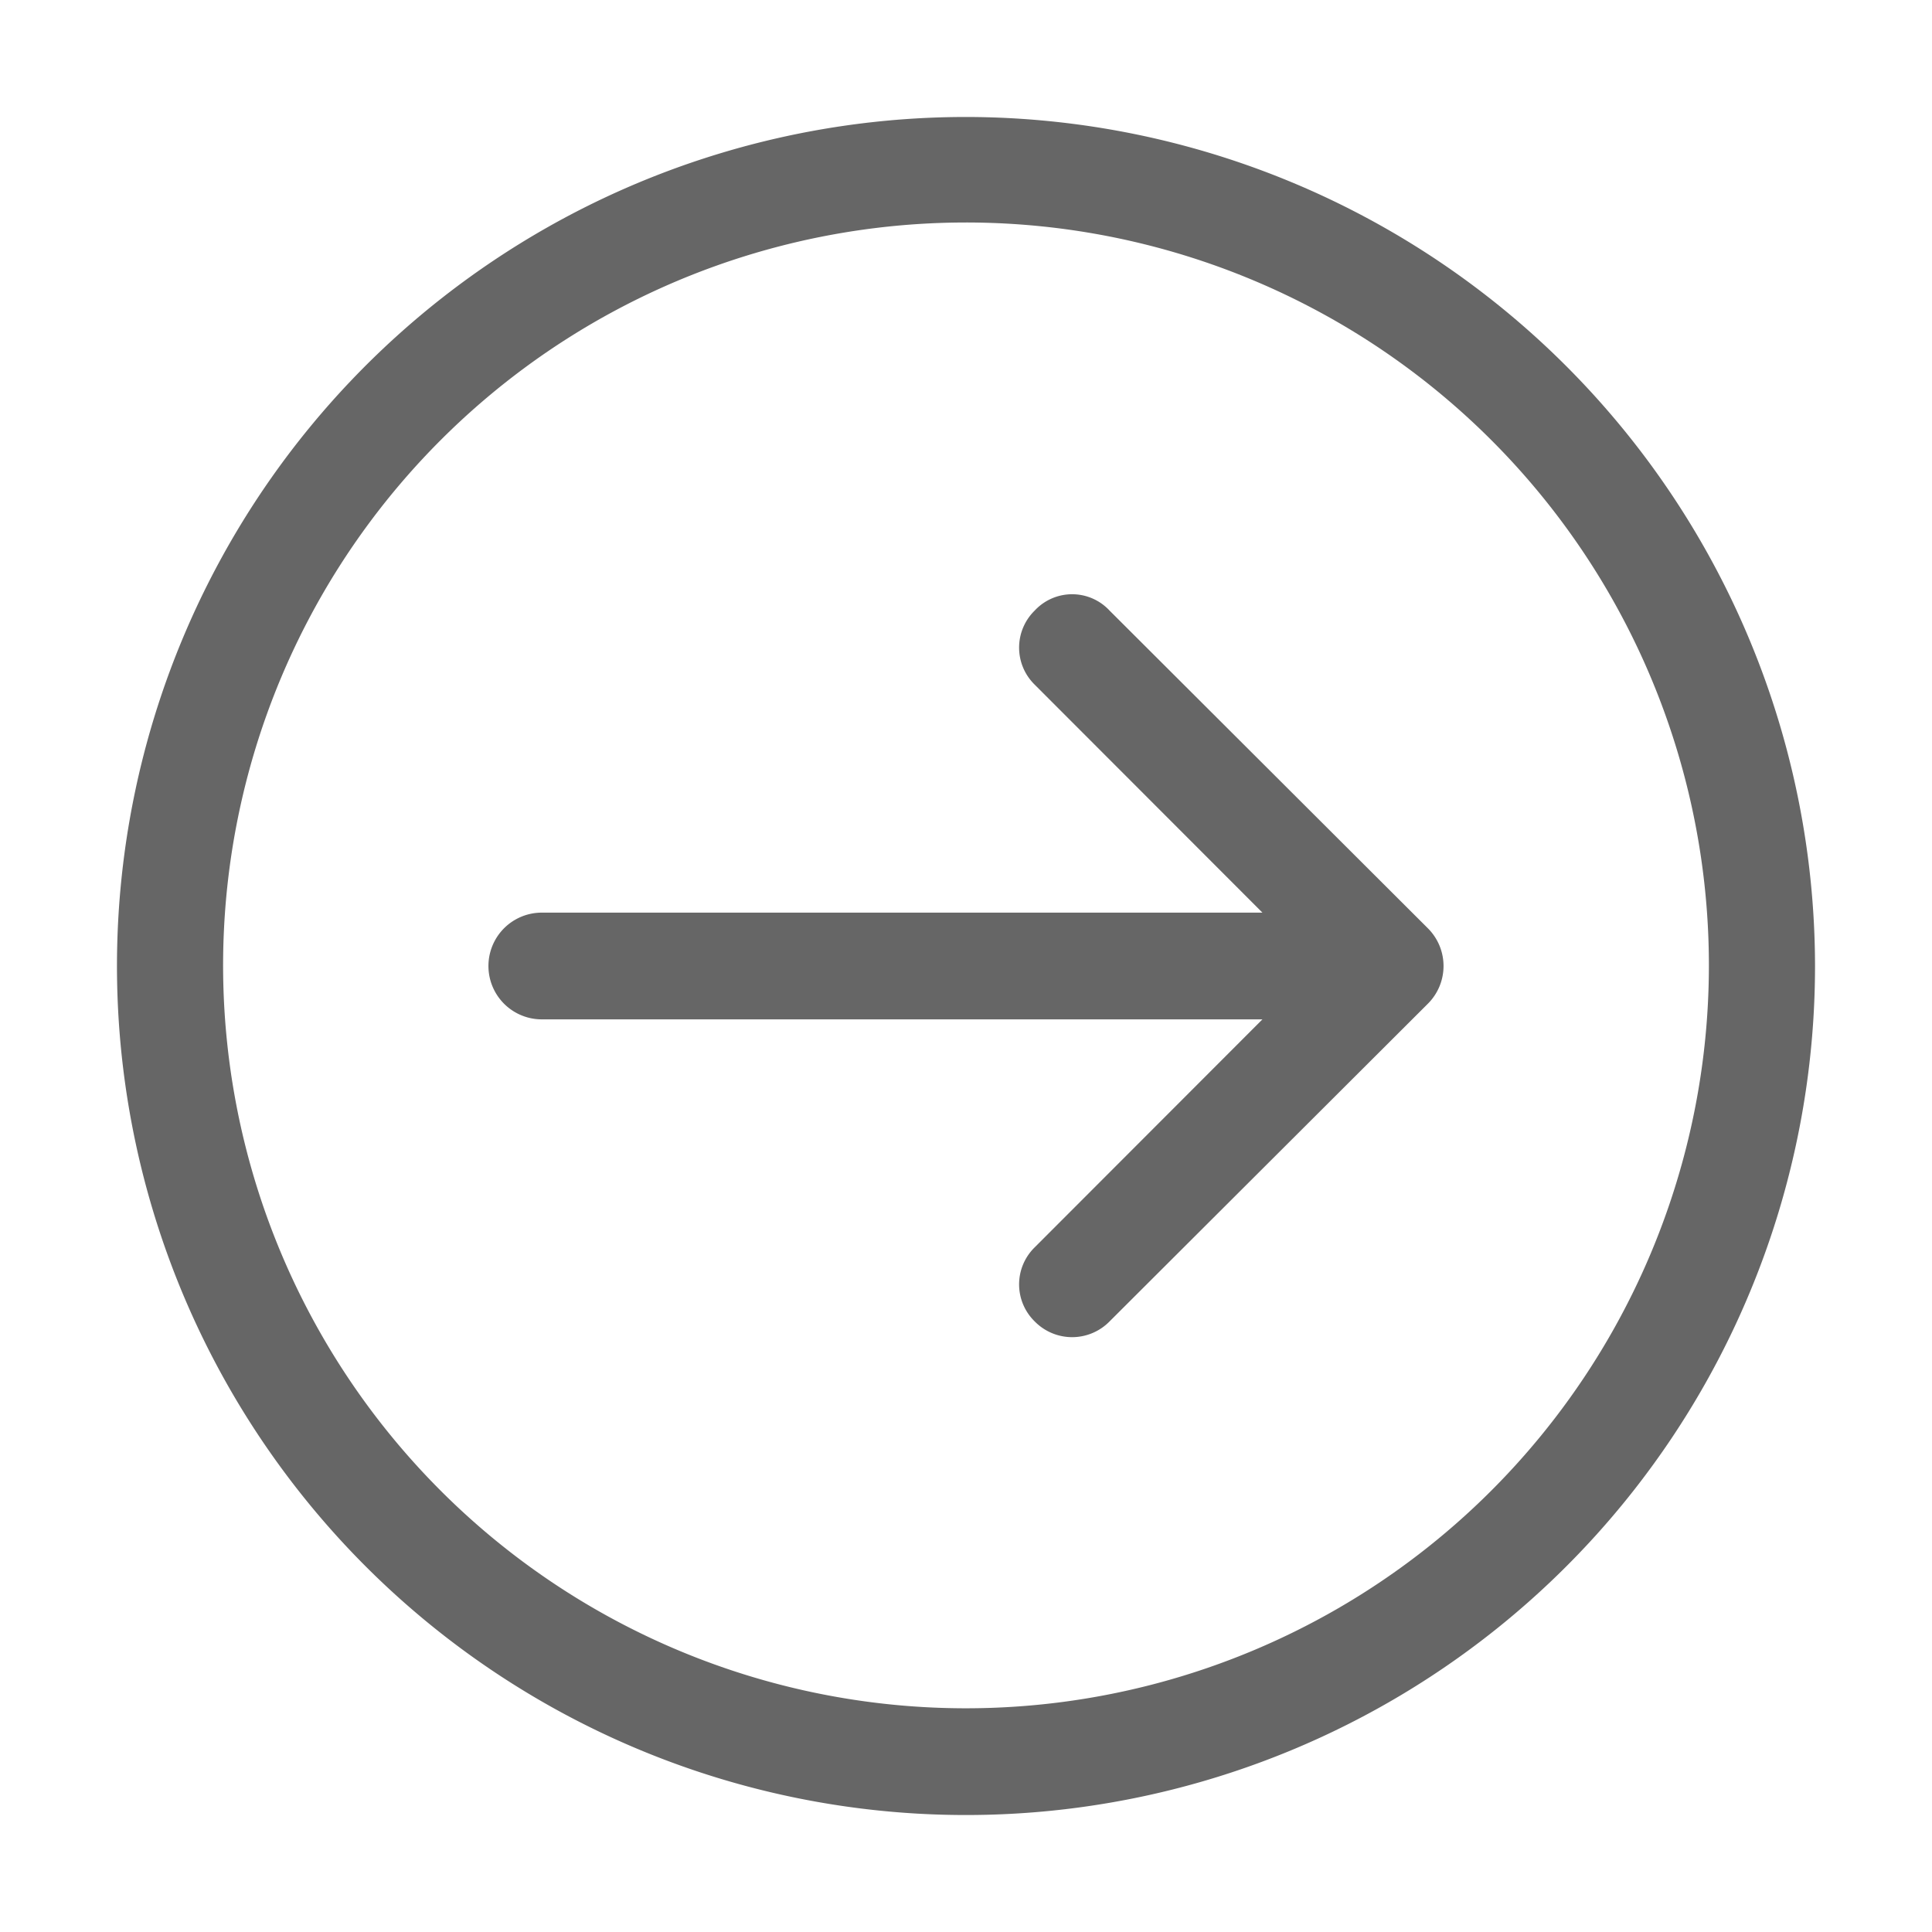 <svg t="1605333982641" class="icon" viewBox="0 0 1024 1024" version="1.1" xmlns="http://www.w3.org/2000/svg" p-id="17137" width="22" height="22"><path d="M512 62a450 450 0 1 0 450 450 450.514 450.514 0 0 0-450-450z m0 843.429A393.75 393.75 0 1 1 905.75 512 393.814 393.814 0 0 1 512 905.429zM588.114 323.643a27.064 27.064 0 0 0-39.729 0 27.45 27.45 0 0 0 0 39.214l120.729 120.857L287 483.714a28.286 28.286 0 0 0 0 56.571L669.114 540.286l-120.729 120.857a27.45 27.45 0 0 0 0 39.214 27.771 27.771 0 0 0 39.729 0L756.864 531.929a28.221 28.221 0 0 0 0-39.857z" fill="#666" p-id="17138"></path></svg>
